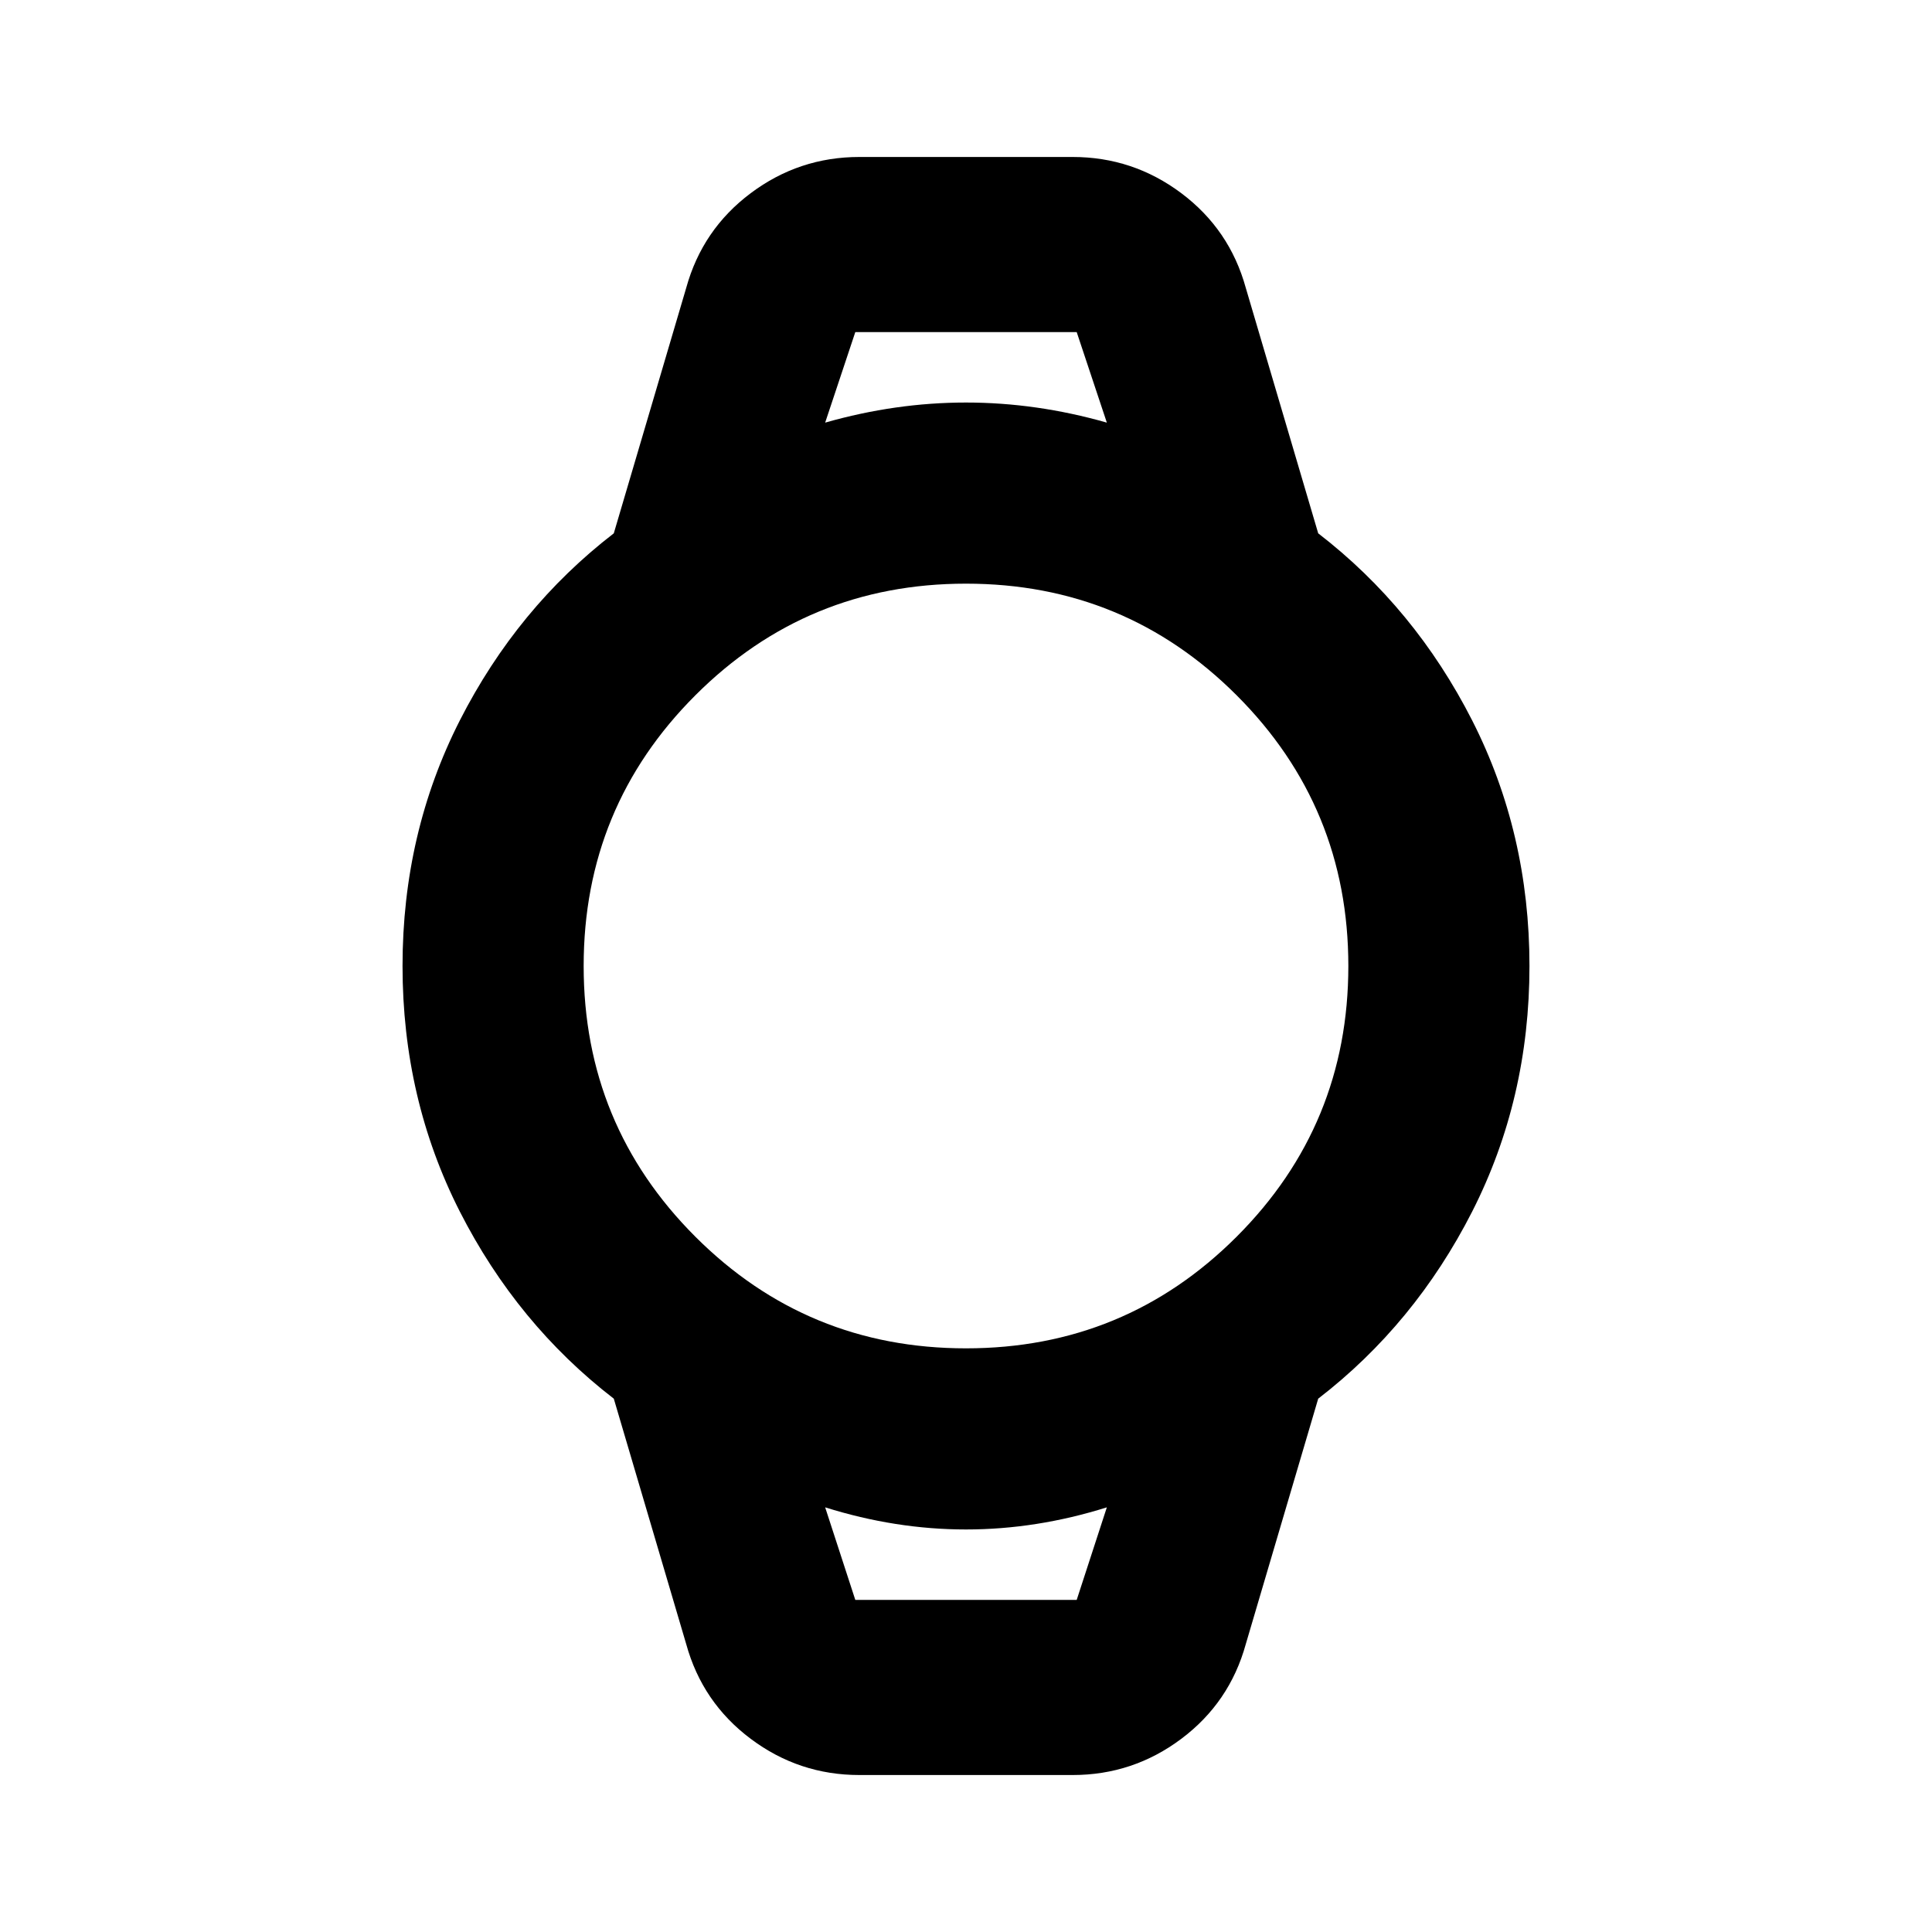 <svg xmlns="http://www.w3.org/2000/svg" height="20" width="20"><path d="M8.896 18.375Q8.271 18.375 7.771 18Q7.271 17.625 7.104 17.021L6.354 14.479Q5.354 13.708 4.76 12.542Q4.167 11.375 4.167 10Q4.167 8.625 4.76 7.458Q5.354 6.292 6.354 5.521L7.104 2.979Q7.271 2.375 7.771 2Q8.271 1.625 8.896 1.625H11.104Q11.729 1.625 12.229 2Q12.729 2.375 12.896 2.979L13.646 5.521Q14.646 6.292 15.24 7.458Q15.833 8.625 15.833 10Q15.833 11.375 15.24 12.542Q14.646 13.708 13.646 14.479L12.896 17.021Q12.729 17.625 12.229 18Q11.729 18.375 11.104 18.375ZM10 13.958Q11.646 13.958 12.802 12.802Q13.958 11.646 13.958 10Q13.958 8.354 12.802 7.198Q11.646 6.042 10 6.042Q8.354 6.042 7.198 7.198Q6.042 8.354 6.042 10Q6.042 11.646 7.198 12.802Q8.354 13.958 10 13.958ZM8.542 4.375Q9.271 4.167 10 4.167Q10.729 4.167 11.458 4.375L11.146 3.438H8.854ZM8.854 16.562H11.146L11.458 15.604Q10.729 15.833 10 15.833Q9.271 15.833 8.542 15.604ZM8.542 3.438H8.854H11.146H11.458Q10.729 3.438 10 3.438Q9.271 3.438 8.542 3.438ZM8.854 16.562H8.542Q9.271 16.562 10 16.562Q10.729 16.562 11.458 16.562H11.146Z"/></svg>